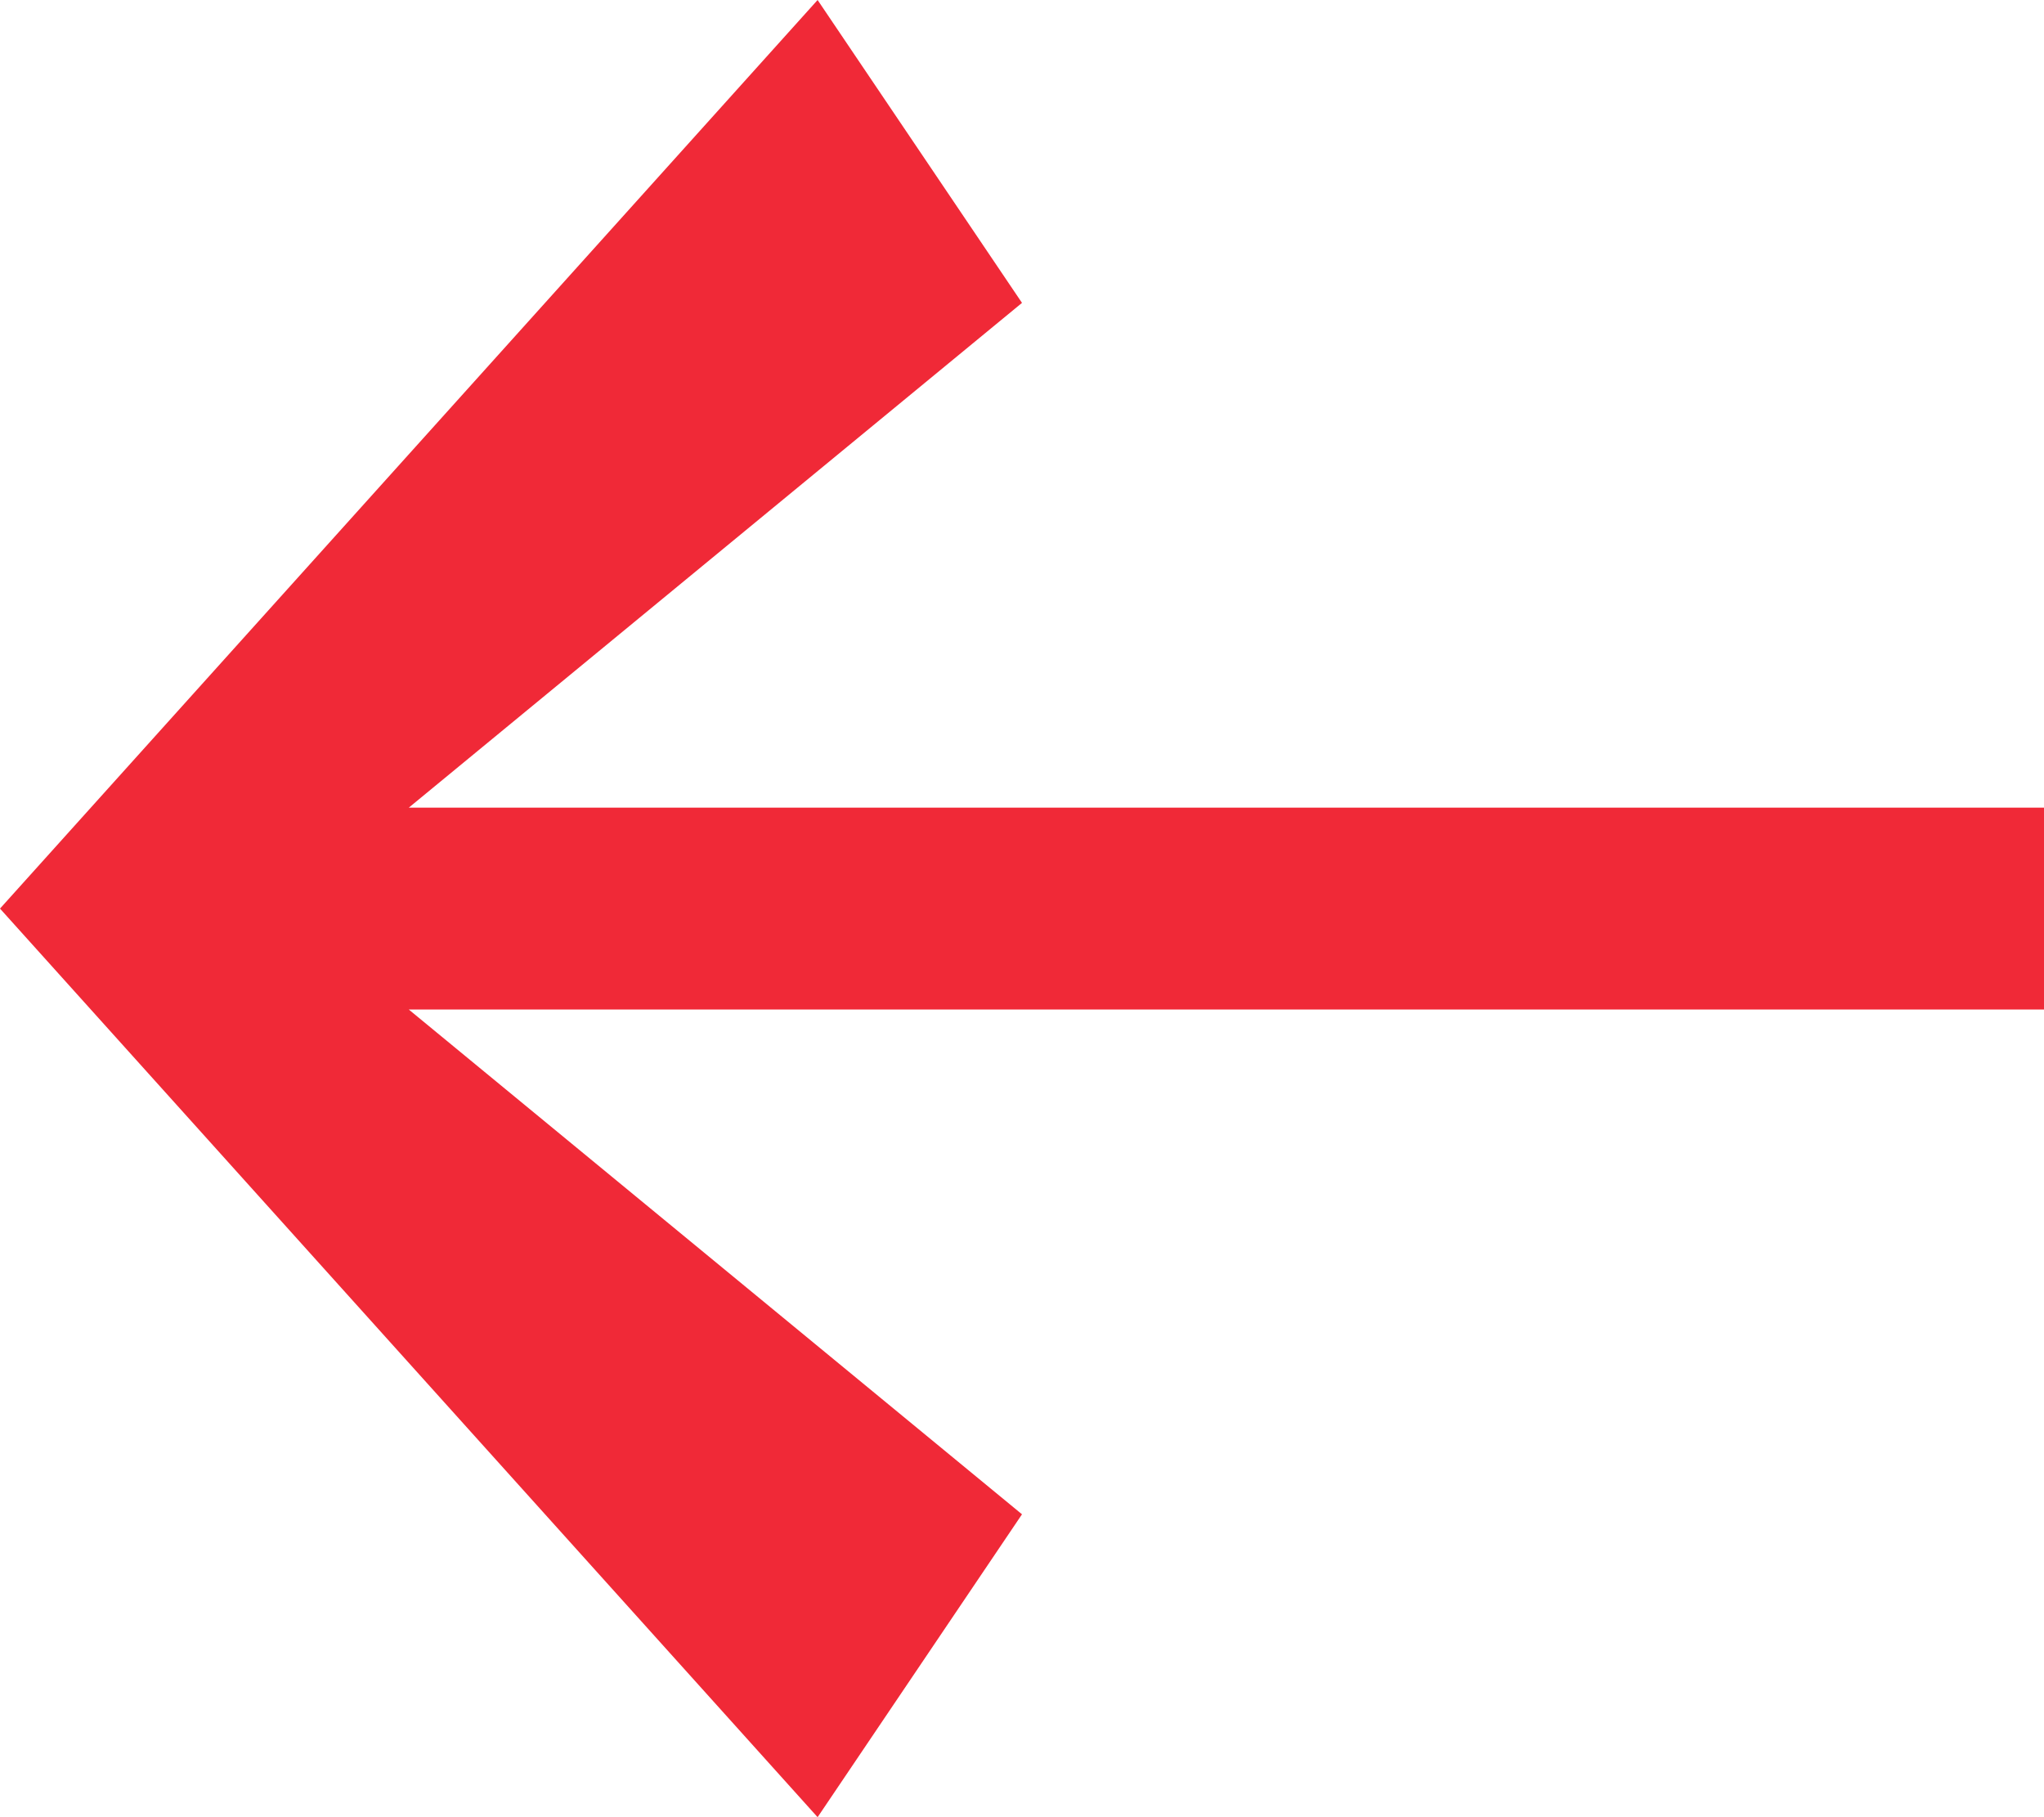 <svg width="45" height="40" viewBox="0 0 45 40" fill="none" xmlns="http://www.w3.org/2000/svg">
<path d="M45 17.778L45 22.222L9 22.222L22.5 33.333L18 40L2.38498e-07 20L18 2.14648e-07L22.5 6.667L9 17.778L45 17.778Z" fill="#F02937"/>
</svg>
